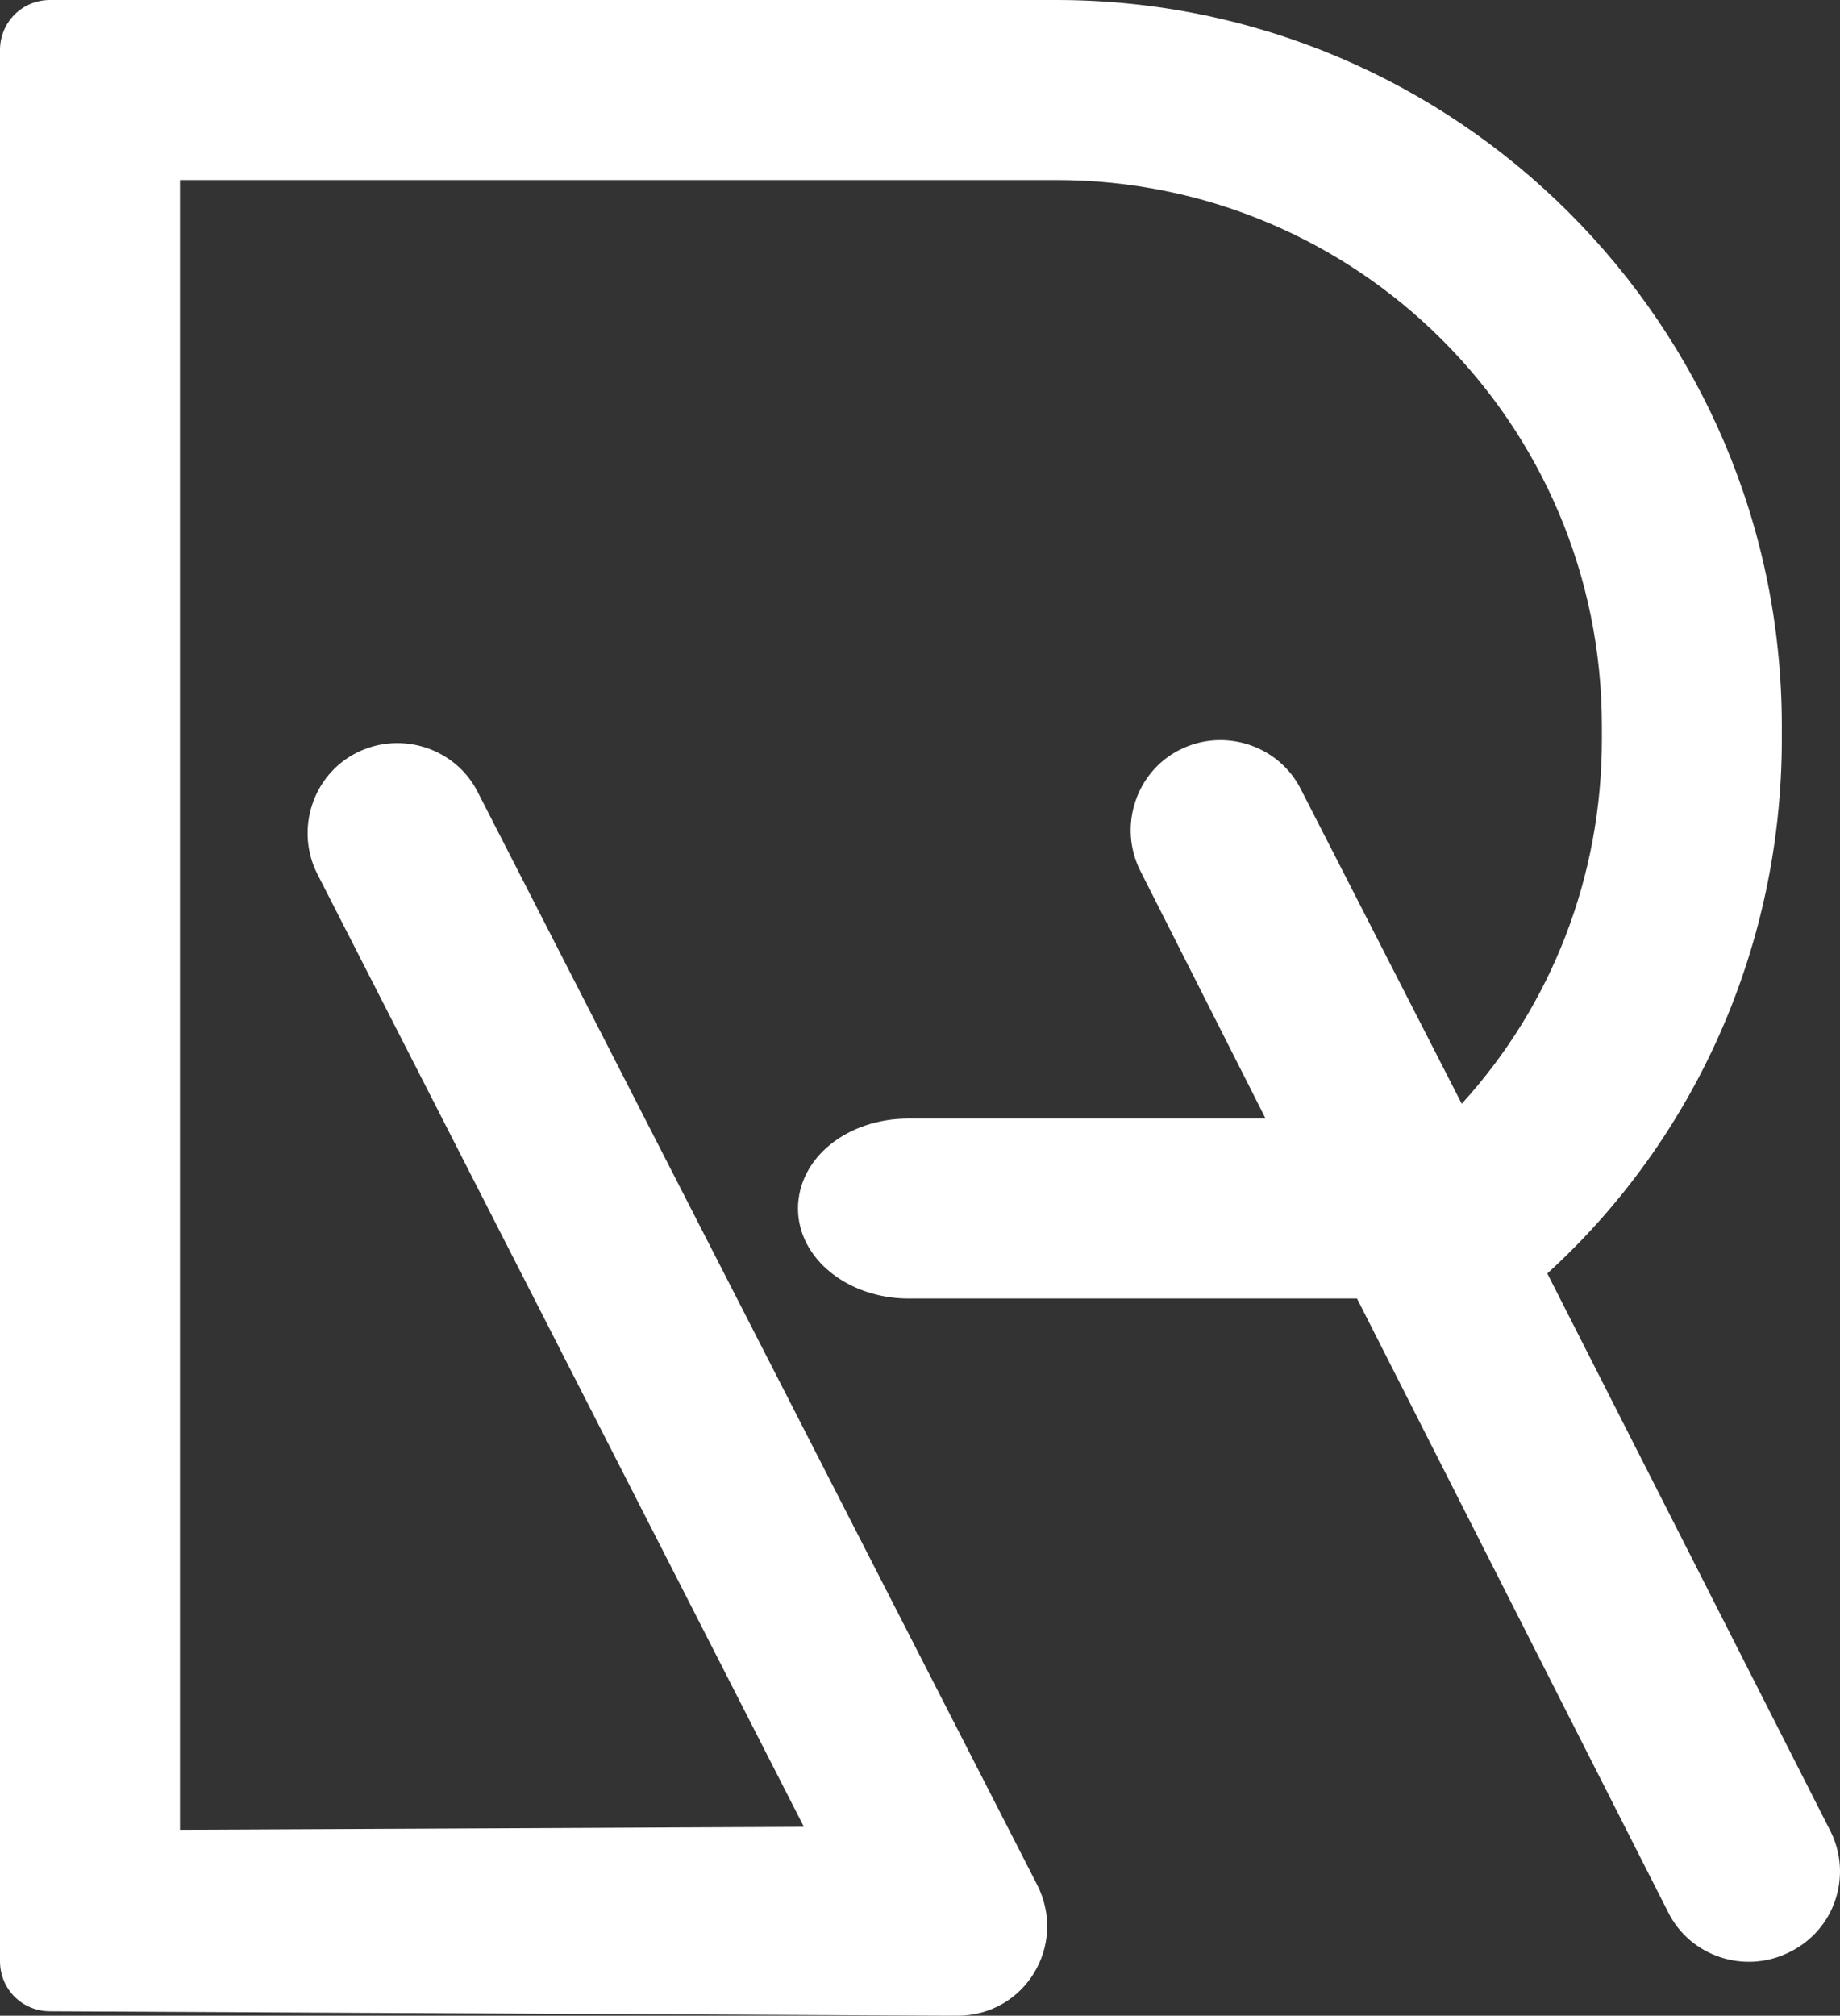 <svg version="1.1" id="图层_1" x="0px" y="0px" width="456.266px" height="499.633px" viewBox="0 0 456.266 499.633" enable-background="new 0 0 456.266 499.633" xml:space="preserve" xmlns:xml="http://www.w3.org/XML/1998/namespace" xmlns="http://www.w3.org/2000/svg" xmlns:xlink="http://www.w3.org/1999/xlink">
  <rect x="0" y="0" width="456.266" height="499.633" fill="#333333" stroke="none"/>
  <path fill="#FFFFFF" d="M453.913,453.915l-70.227-138.261c36.94-33.649,58.156-81.565,58.156-132.406v-3.292
	C441.843,80.468,361.009,0,261.887,0H12.435C5.486,0-0.001,5.486-0.001,12.436V486.1c0,6.951,5.486,12.438,12.436,12.438
	l222.75,1.098c0.732,0,1.463,0,2.195,0c16.823,0,27.432-17.557,19.75-32.553L118.507,196.416
	c-5.486-10.973-19.02-15.362-29.993-9.875c-10.973,5.486-15.362,19.02-9.875,29.993l120.702,236.285l-154.718,0.73V44.623h217.264
	c74.615,0,135.333,60.352,135.333,135.333v3.292c0,34.016-12.438,65.837-34.748,90.344l-39.868-77.908
	c-5.486-10.973-19.021-15.362-29.992-9.875c-10.974,5.486-15.362,19.02-9.876,29.992l31.09,61.45H225.31
	c-15.362,0-27.432,9.875-27.432,22.311c0,12.438,12.436,22.313,27.432,22.313h111.193l77.177,152.158
	c5.485,10.973,19.02,15.361,29.992,9.875C455.011,478.42,459.399,464.887,453.913,453.915z" class="color c1"/>
</svg>